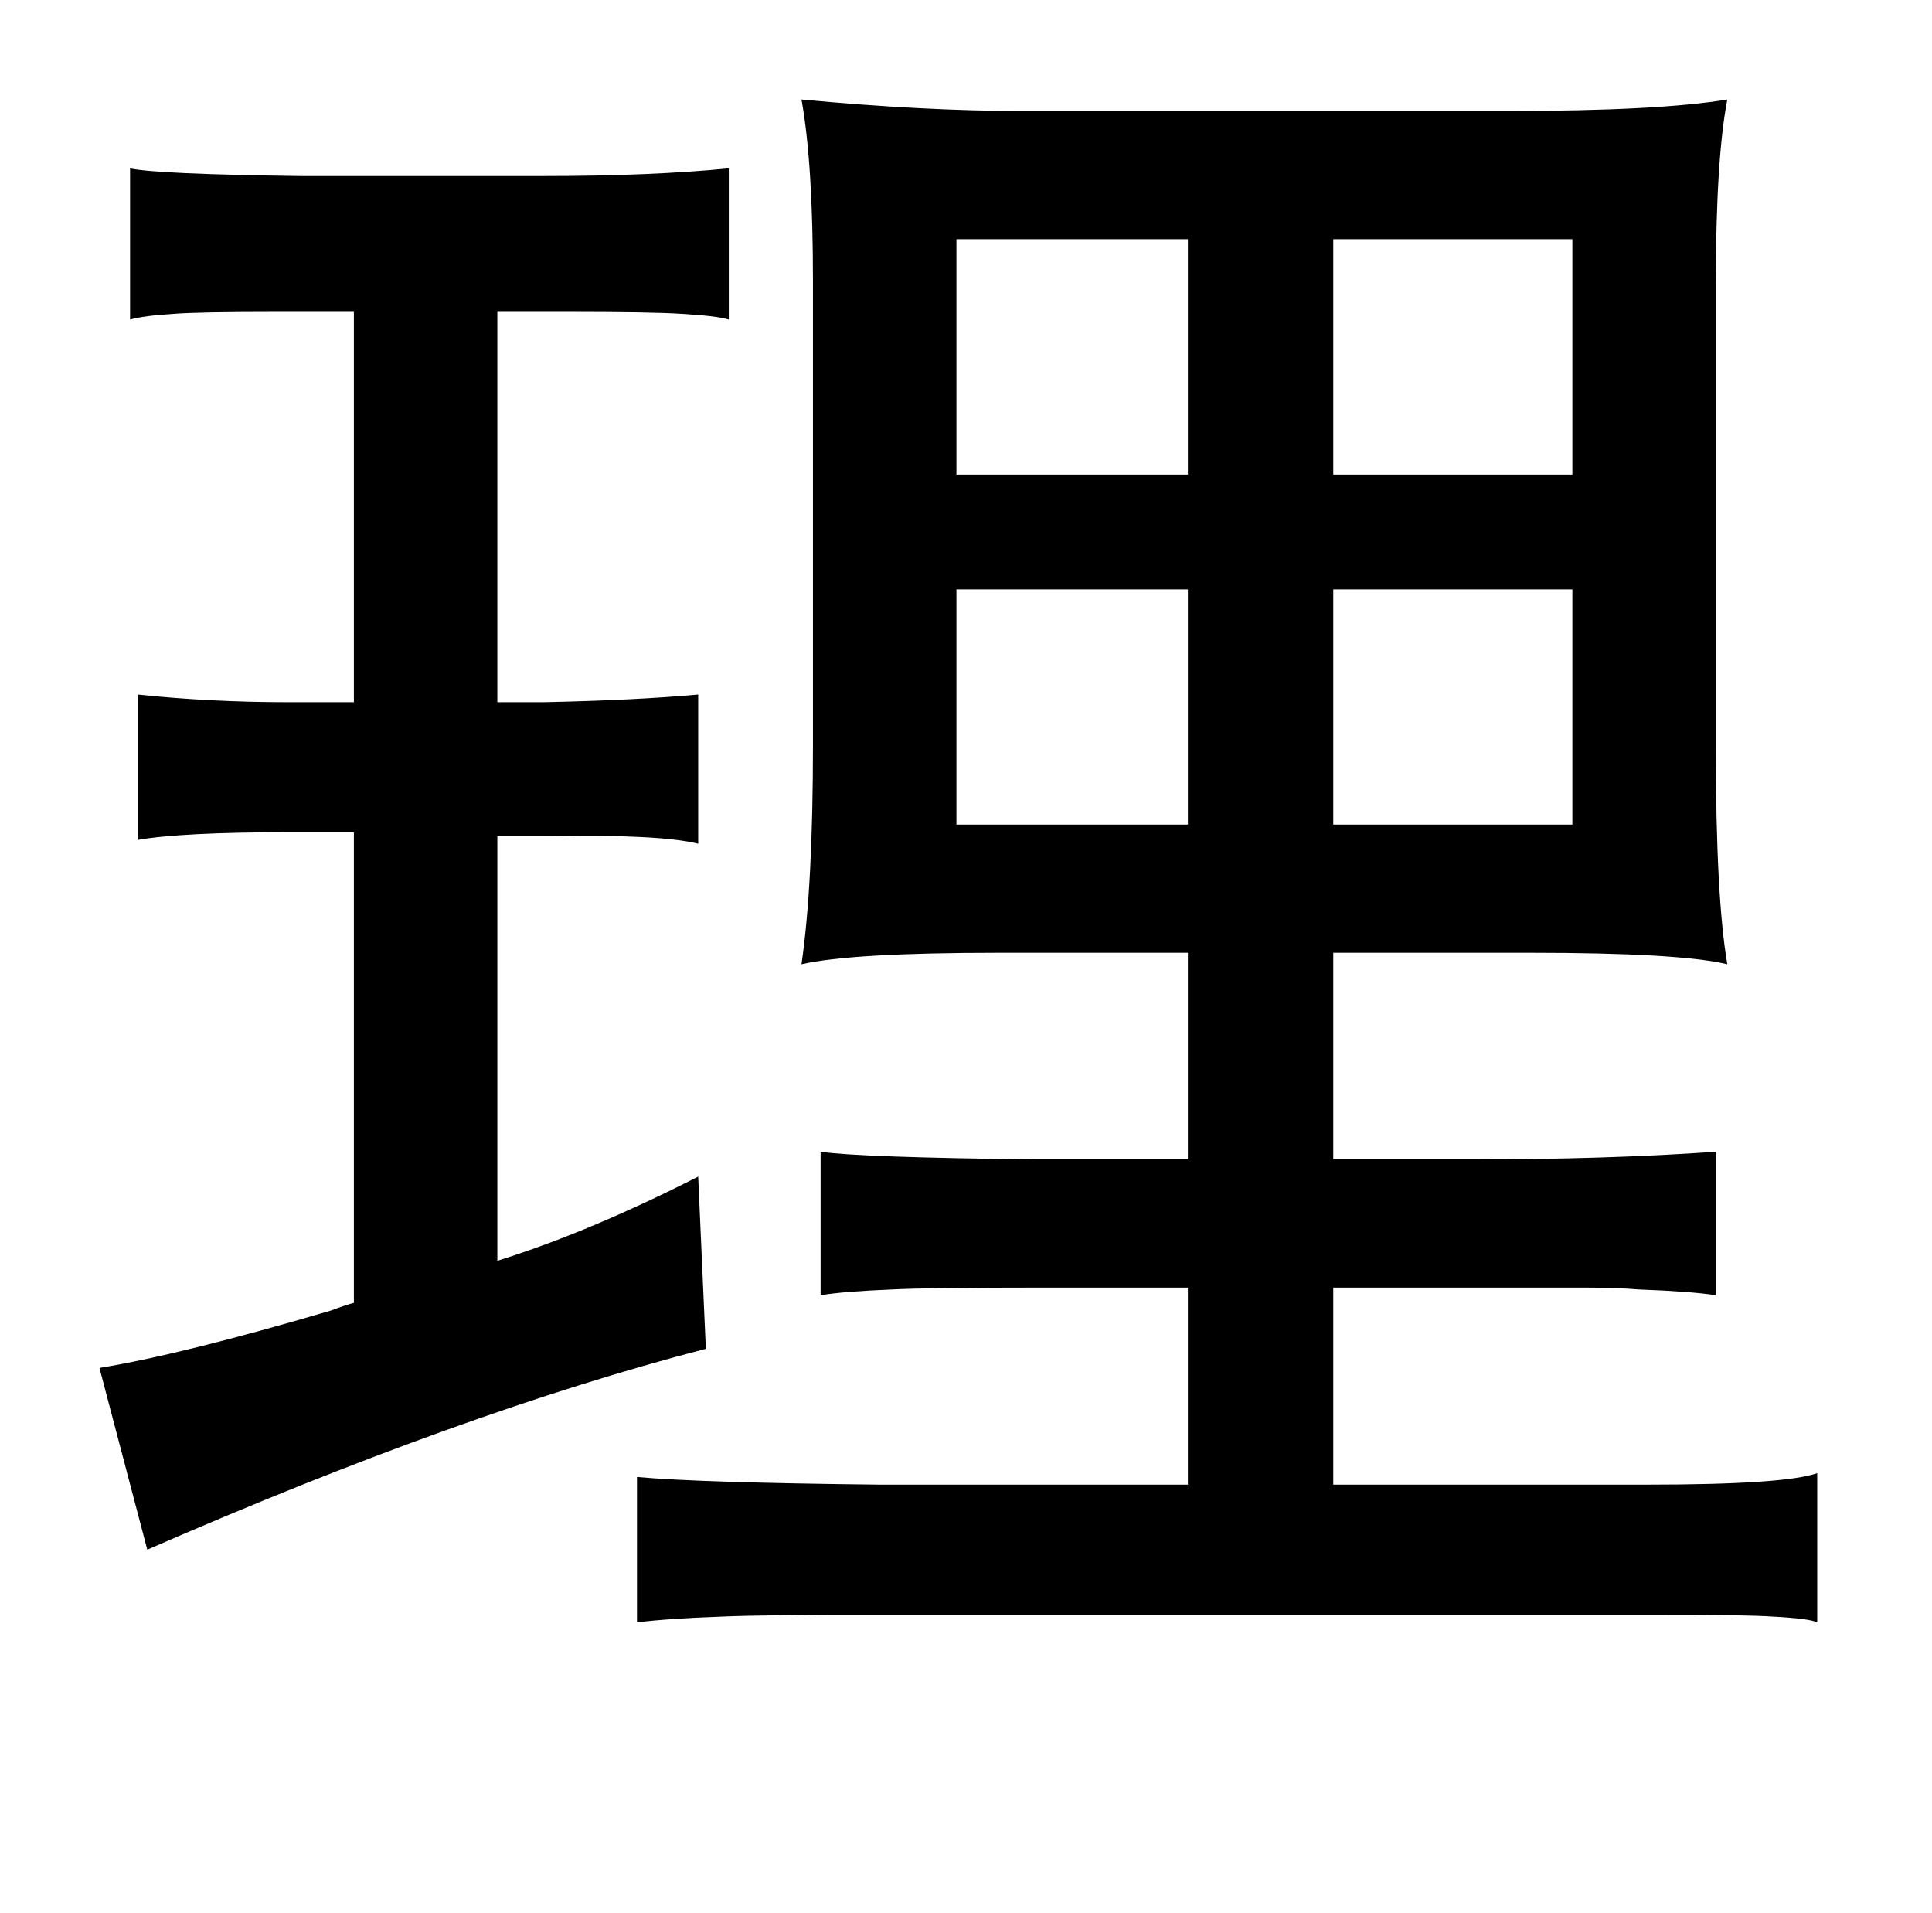 <?xml version="1.0" standalone="no"?>
<!DOCTYPE svg PUBLIC "-//W3C//DTD SVG 1.1//EN" "http://www.w3.org/Graphics/SVG/1.1/DTD/svg11.dtd" >
<svg xmlns="http://www.w3.org/2000/svg" xmlns:xlink="http://www.w3.org/1999/xlink" version="1.1" viewBox="-10 0 1010 1000">
   <path fill="currentColor"
d="M524 58h254q79 0 115 -6q-6 31 -6 97v242q0 78 6 113q-25 -6 -103 -6h-103v108h73q70 0 127 -4v75q-13 -2 -40 -3q-12 -1 -30 -1h-51h-79v103h164q72 0 89 -6v78q-4 -2 -23 -3q-14 -1 -64 -1h-399q-64 0 -87 1q-28 1 -44 3v-76q33 3 127 4h161v-103h-75q-61 0 -80 1
q-25 1 -37 3v-75q21 3 113 4h79v-108h-99q-77 0 -103 6q6 -41 6 -115v-242q0 -62 -6 -95q64 6 115 6zM58 88q14 3 89 4h127q56 0 97 -4v79q-7 -2 -25 -3q-15 -1 -60 -1h-36v204h24q48 -1 81 -4v78q-20 -5 -79 -4h-26v222q48 -15 105 -44l4 90q-127 33 -292 105l-25 -95
q43 -7 121 -30q8 -3 12 -4v-246h-34q-56 0 -79 4v-76q38 4 79 4h34v-204h-40q-41 0 -54 1q-16 1 -23 3v-79zM611 125h-121v123h121v-123zM687 125v123h125v-123h-125zM611 308h-121v123h121v-123zM687 308v123h125v-123h-125z" />
</svg>
